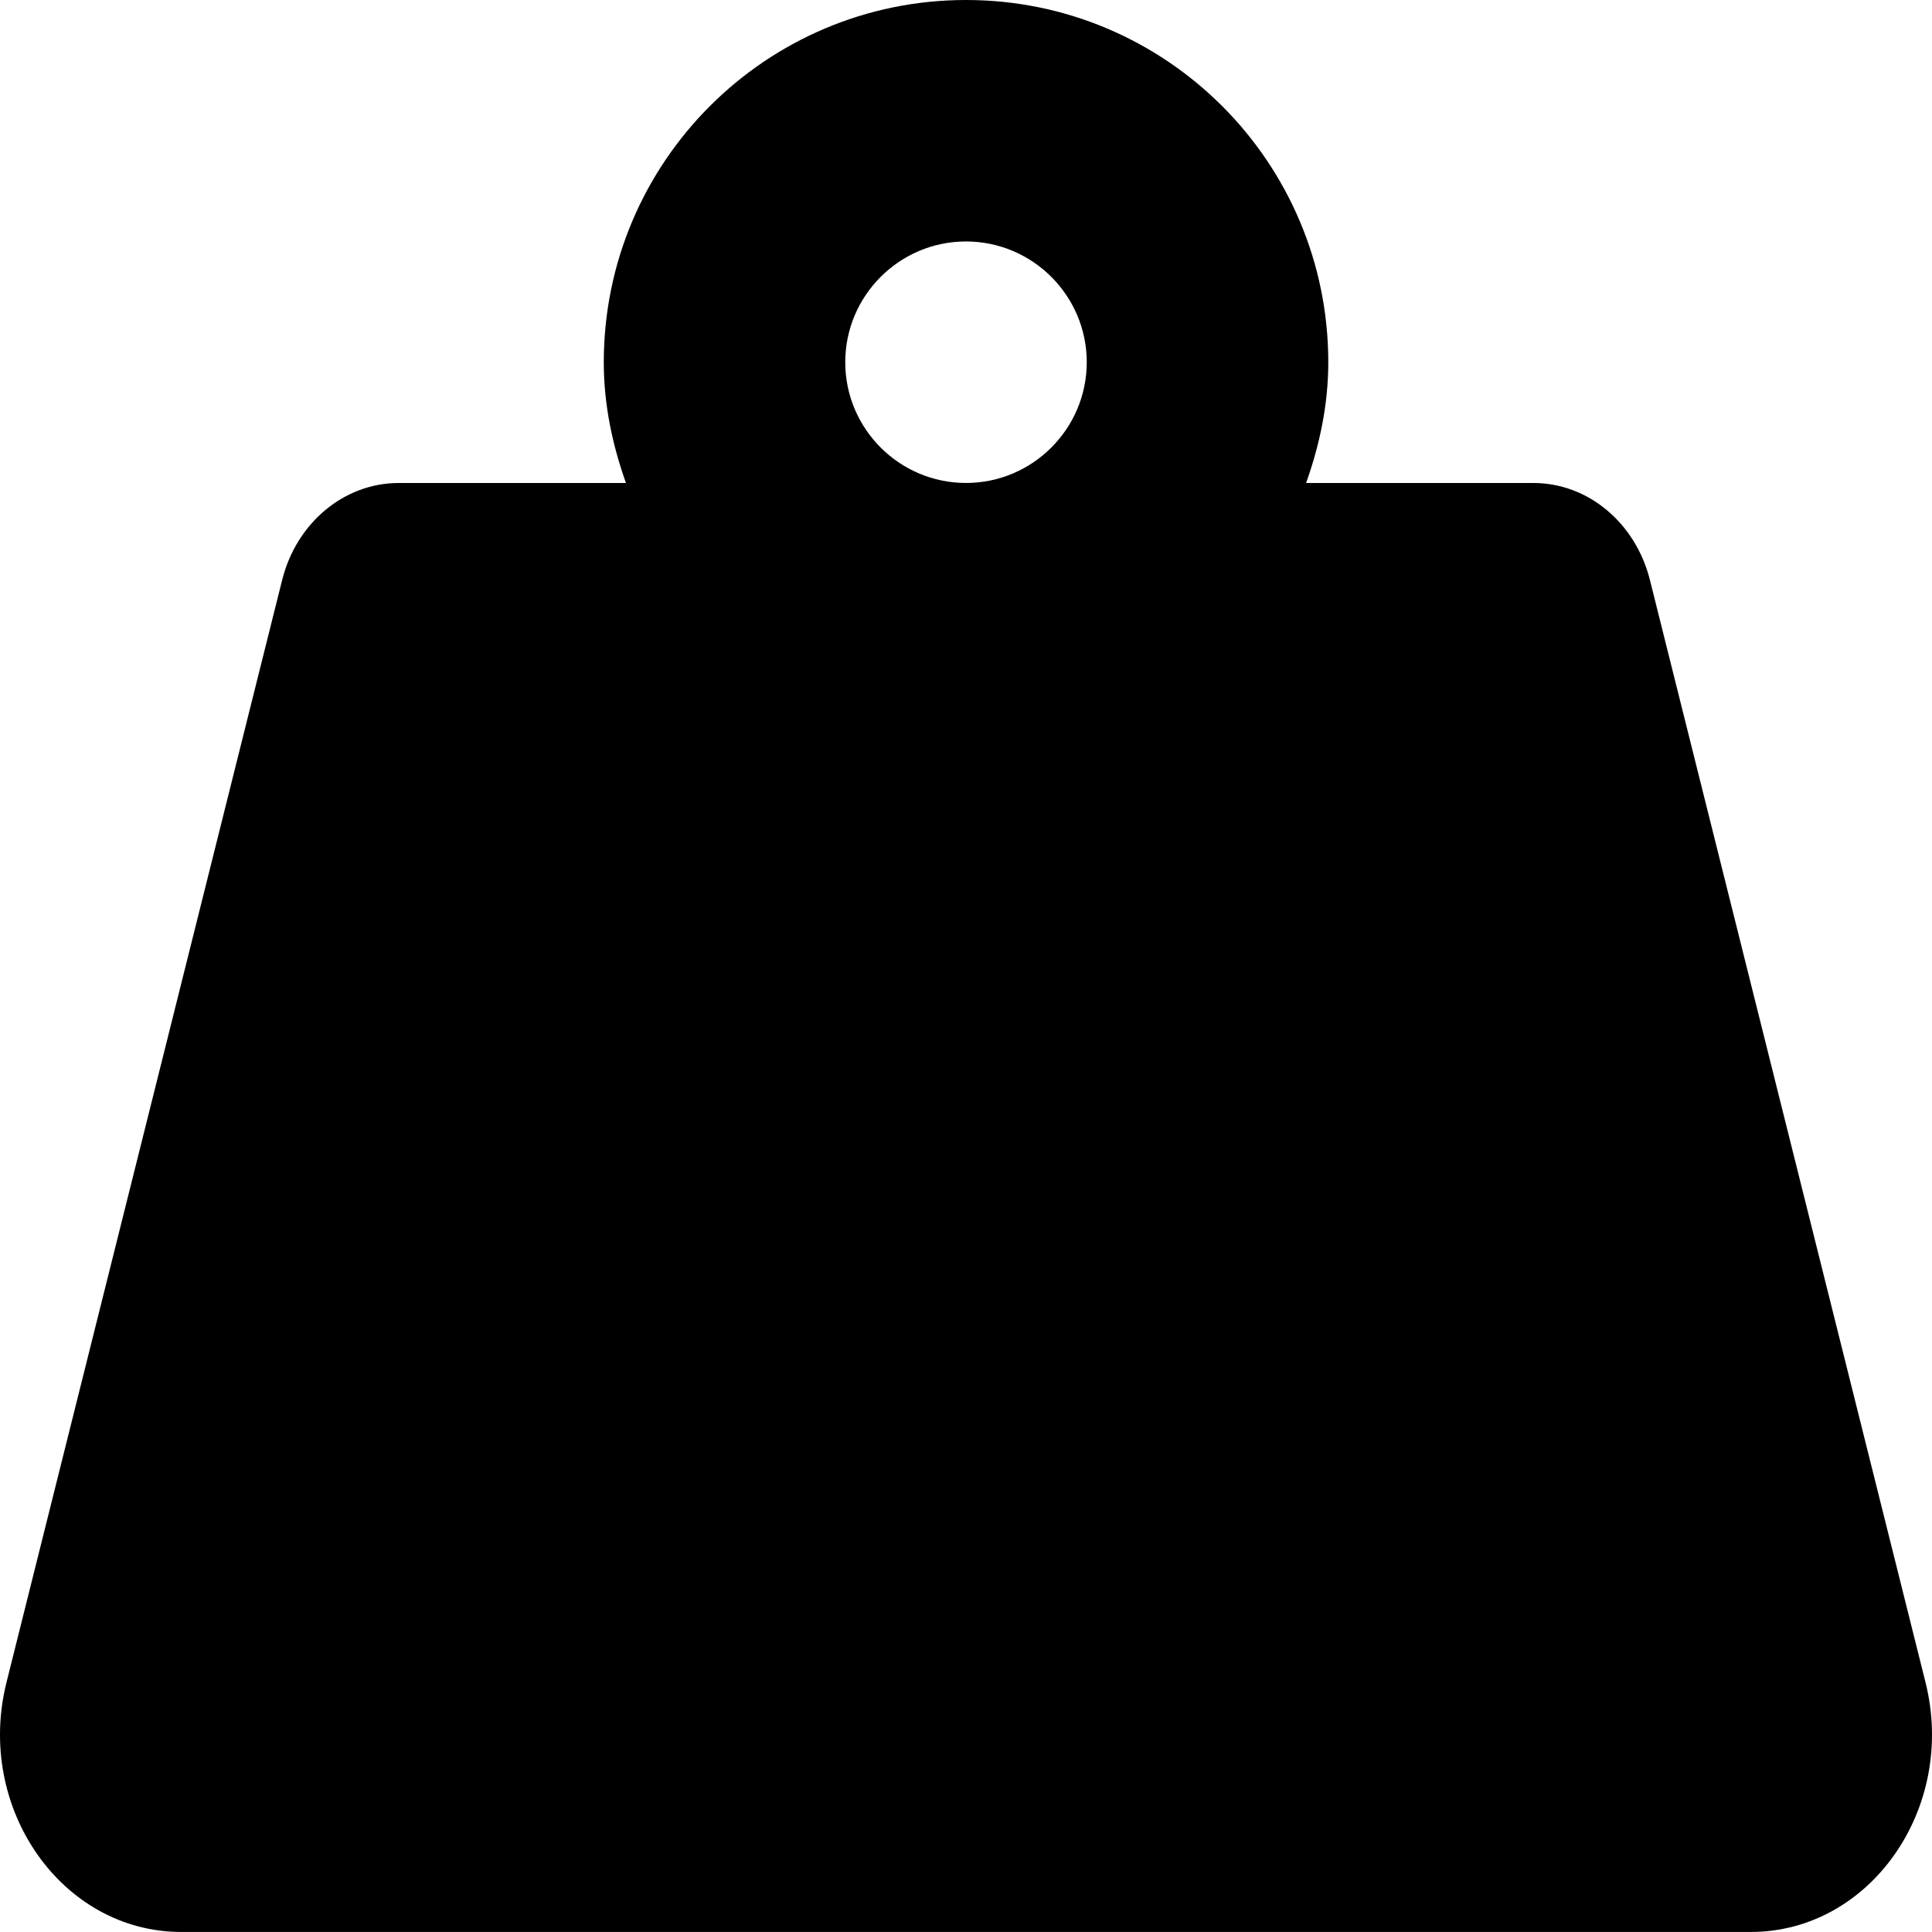 <?xml version="1.0" encoding="UTF-8" standalone="no"?>
<svg
   xmlns:dc="http://purl.org/dc/elements/1.1/"
   xmlns:cc="http://creativecommons.org/ns#"
   xmlns:rdf="http://www.w3.org/1999/02/22-rdf-syntax-ns#"
   xmlns:svg="http://www.w3.org/2000/svg"
   xmlns="http://www.w3.org/2000/svg"
   xmlns:sodipodi="http://sodipodi.sourceforge.net/DTD/sodipodi-0.dtd"
   xmlns:inkscape="http://www.inkscape.org/namespaces/inkscape"
   viewBox="0 0 308.414 308.409"
   version="1.1"
   id="svg4"
   sodipodi:docname="mass.svg"
   width="102.002mm"
   height="102mm"
   inkscape:version="0.92.4 (5da689c313, 2019-01-14)">
  <defs
     id="defs8" />
  <sodipodi:namedview
     pagecolor="#ffffff"
     bordercolor="#666666"
     borderopacity="1"
     objecttolerance="10"
     gridtolerance="10"
     guidetolerance="10"
     inkscape:pageopacity="0"
     inkscape:pageshadow="2"
     inkscape:window-width="934"
     inkscape:window-height="700"
     id="namedview6"
     showgrid="false"
     units="mm"
     scale-x="0.8"
     showborder="true"
     inkscape:zoom="0.4609375"
     inkscape:cx="386.16844"
     inkscape:cy="191.83565"
     inkscape:window-x="956"
     inkscape:window-y="333"
     inkscape:window-maximized="0"
     inkscape:current-layer="svg4"
     fit-margin-top="0"
     fit-margin-left="0"
     fit-margin-right="0"
     fit-margin-bottom="0" />
  <path
     d="M 307.379,268.568 263.387,92.597 c -2.289,-9.15 -9.903,-15.493 -18.595,-15.493 h -36.293 c 2.151,-6.054 3.542,-12.481 3.542,-19.276 C 212.041,25.89 186.151,0 154.213,0 122.275,0 96.385,25.89 96.385,57.828 c 0,6.795 1.385,13.222 3.542,19.276 H 63.634 c -8.692,0 -16.312,6.349 -18.595,15.493 L 1.036,268.568 c -5.018,20.065 8.831,39.841 27.896,39.841 H 279.489 c 19.059,0 32.908,-19.776 27.89,-39.841 z M 154.207,77.098 c -10.626,0 -19.276,-8.65 -19.276,-19.276 0,-10.626 8.65,-19.276 19.276,-19.276 10.626,0 19.276,8.65 19.276,19.276 0,10.626 -8.65,19.276 -19.276,19.276 z"
     id="path2"
     inkscape:connector-curvature="0"
     style="stroke-width:0.602" />
</svg>
<!--
Font Awesome Free 5.2.0 by @fontawesome - https://fontawesome.com
License - https://fontawesome.com/license (Icons: CC BY 4.0, Fonts: SIL OFL 1.1, Code: MIT License)
-->


